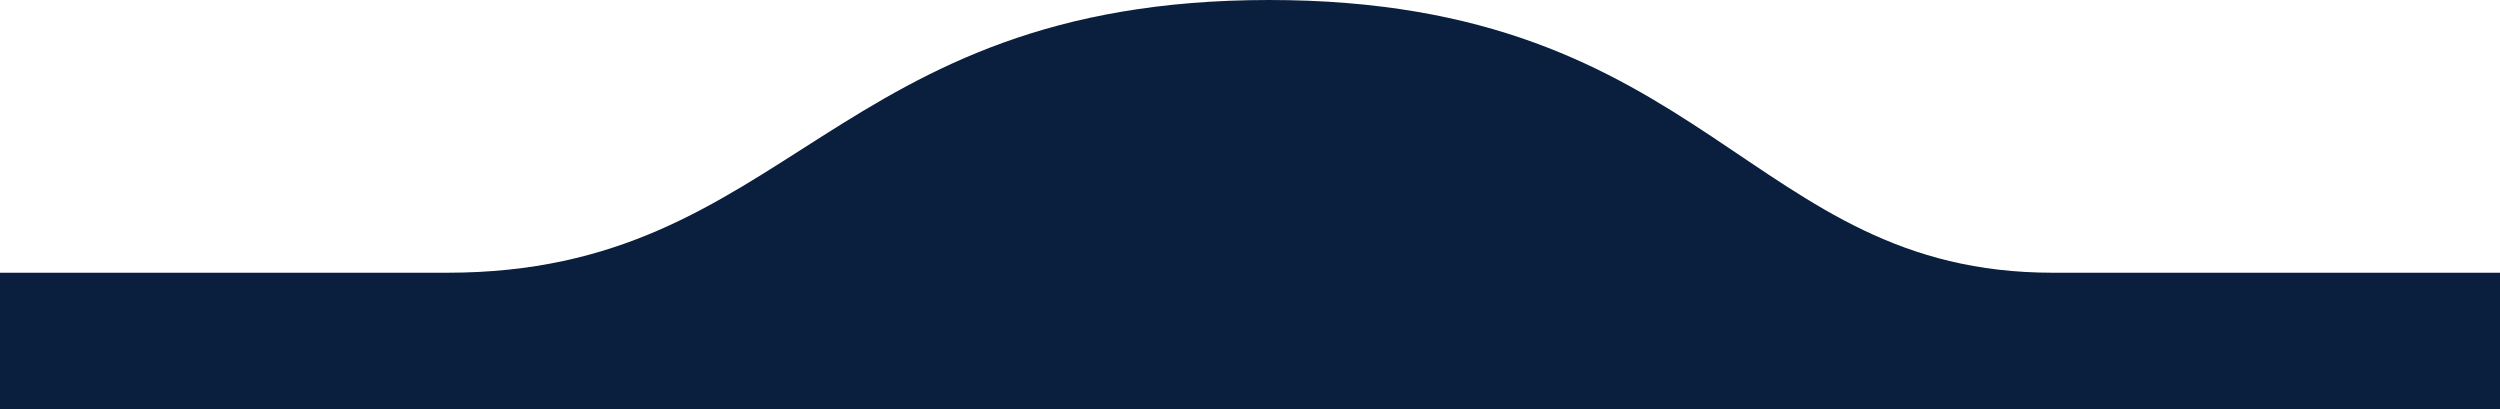 <svg width="110" height="18" viewBox="0 0 110 18" fill="none" xmlns="http://www.w3.org/2000/svg">
<path d="M90.318 12C103.748 12 110 12 110 12V18H0V12H19.682C34.796 12 36.48 0 55.842 0C75.204 0 76.888 12 90.318 12Z" fill="#0A1E3E"/>
</svg>
